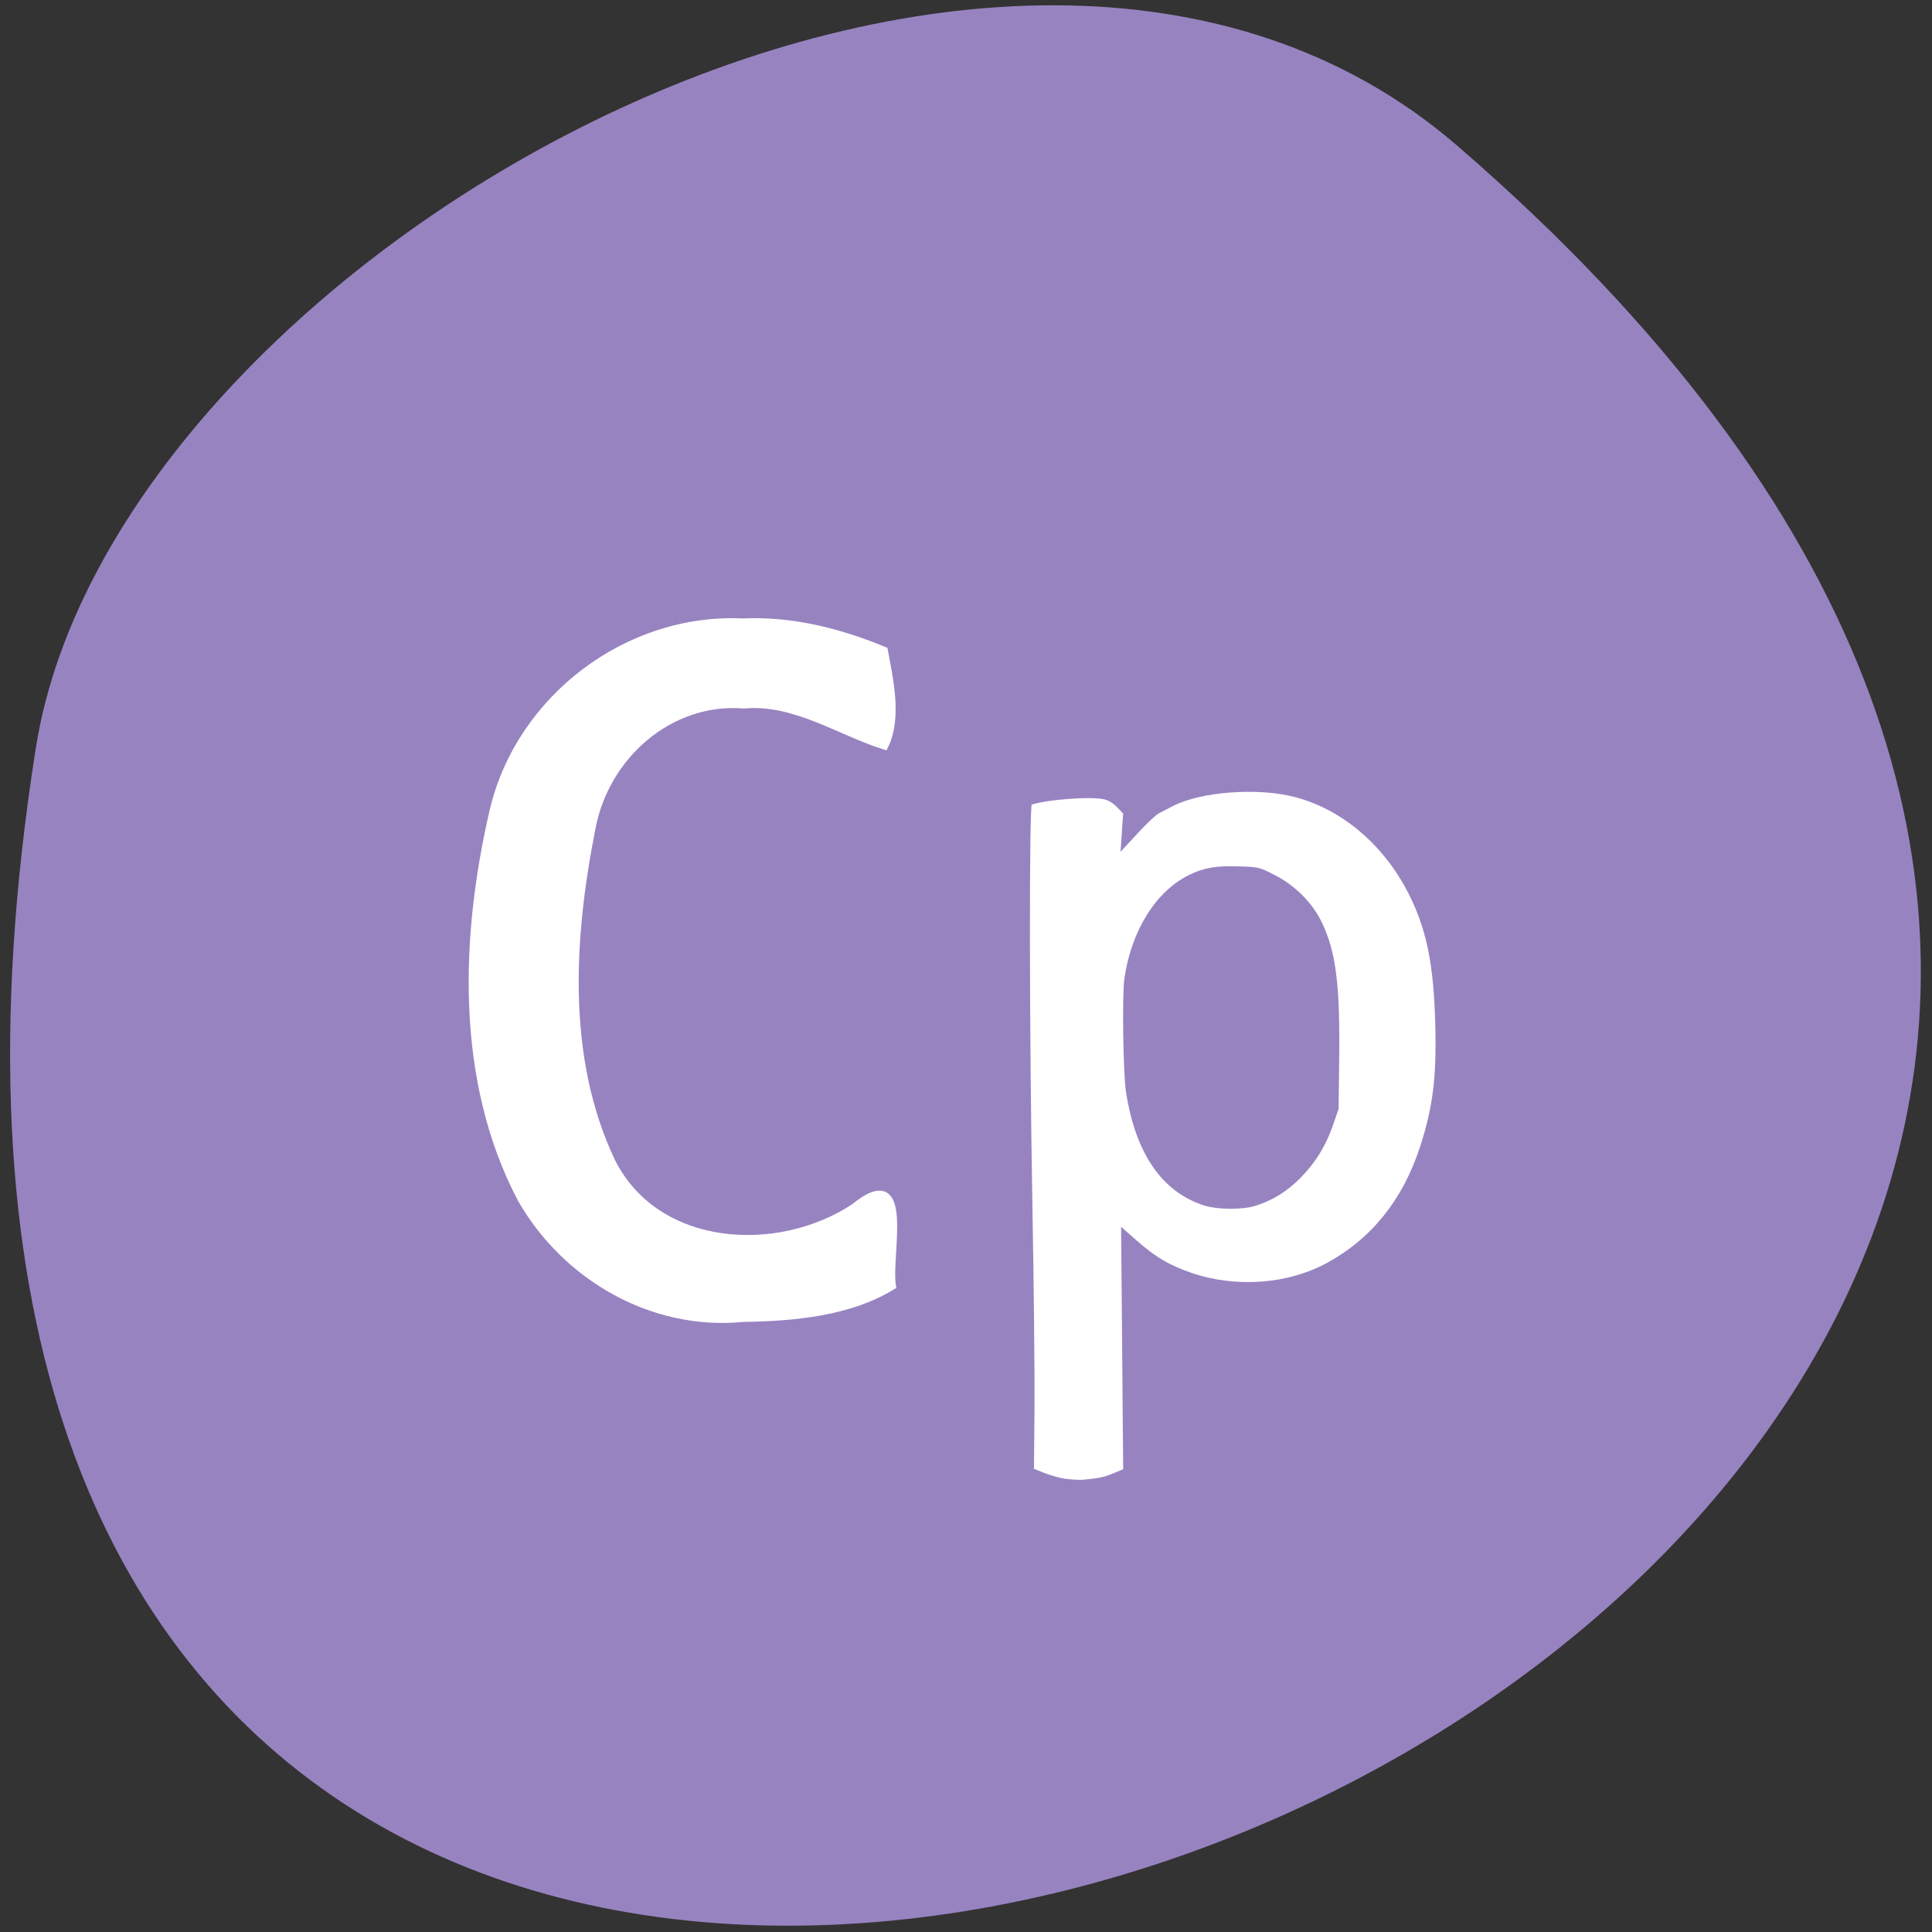 <svg xmlns="http://www.w3.org/2000/svg" viewBox="0 0 256 256"><rect x="0" y="0" width="256" height="256" fill="#333333" stroke="none"/><g transform="matrix(0.989 0 0 0.994 1.338 -790.88)"><path d="M 193.83,815.03 C 419.17,1008.44 -44.15,1194.42 3.46,895.29 13.898,829.7 133.11,762.91 193.83,815.03 z" fill="#9883c1" color="#000"/><g fill="#fff"><path d="m 99.15 82.67 c -15.316 -0.709 -29.737 10.1 -33.3 25.01 -3.961 16.908 -4.618 36.03 3.7 51.784 5.959 10.409 17.595 17.09 29.698 15.895 6.761 -0.096 14.193 -0.764 19.932 -4.265 -0.684 -4.206 2.697 -16.7 -5.04 -10.409 -10.238 6.7 -26.48 5.796 -32.524 -6.076 -6.584 -13.714 -5.605 -29.904 -2.696 -44.489 1.771 -9.611 10.391 -17.342 20.446 -16.534 6.801 -0.611 12.799 3.594 18.814 5.467 1.82 -3.674 0.622 -8.914 -0.079 -12.621 -6.03 -2.477 -12.391 -4.072 -18.95 -3.76 z" transform="translate(-1.04 795.97)" stroke="#fff" stroke-width="1.087"/><path d="m 144.58,201 c -0.807,-0.088 -2.212,-0.457 -3.123,-0.82 l -1.656,-0.66 0.073,-7.991 c 0.04,-4.395 -0.084,-16.659 -0.276,-27.25 -0.42,-23.18 -0.452,-53.645 -0.058,-53.794 2.023,-0.765 8.415,-1.246 10.188,-0.767 0.667,0.18 1.295,0.577 1.87,1.18 l 0.867,0.909 -0.146,2.13 -0.146,2.13 1.907,-2.046 c 1.049,-1.126 2.23,-2.214 2.626,-2.419 0.396,-0.205 1.282,-0.658 1.97,-1.01 3.833,-1.941 11.49,-2.501 16.496,-1.206 6.669,1.725 12.518,6.811 15.841,13.775 2.186,4.581 3.075,9.23 3.265,17.08 0.17,6.995 -0.341,10.989 -2.084,16.294 -2.325,7.07 -6.546,12.308 -12.573,15.589 -5.324,2.898 -12.329,3.433 -18.386,1.403 -3.02,-1.013 -4.966,-2.147 -7.544,-4.404 l -1.503,-1.316 0.137,15.881 0.137,15.881 -1.477,0.616 c -1.328,0.554 -2.042,0.707 -4.269,0.91 -0.368,0.034 -1.33,-0.011 -2.137,-0.098 z m 25.02,-37.08 c 2.253,-0.661 4.233,-1.868 6.01,-3.662 1.989,-2.01 3.335,-4.192 4.301,-6.972 l 0.708,-2.037 0.079,-6.446 c 0.124,-10.08 -0.426,-14.384 -2.335,-18.296 -1.219,-2.498 -3.507,-4.757 -6.185,-6.105 -1.961,-0.987 -2.01,-0.998 -4.597,-1.075 -2.984,-0.089 -4.489,0.16 -6.376,1.055 -4.391,2.083 -7.656,7.246 -8.582,13.574 -0.319,2.178 -0.169,12.611 0.216,15.07 1.266,8.07 4.715,13.06 10.232,14.824 1.645,0.525 4.869,0.562 6.53,0.075 z" stroke="#9883c1" stroke-width="0.704" transform="translate(-2.979 792.17)"/></g></g></svg>